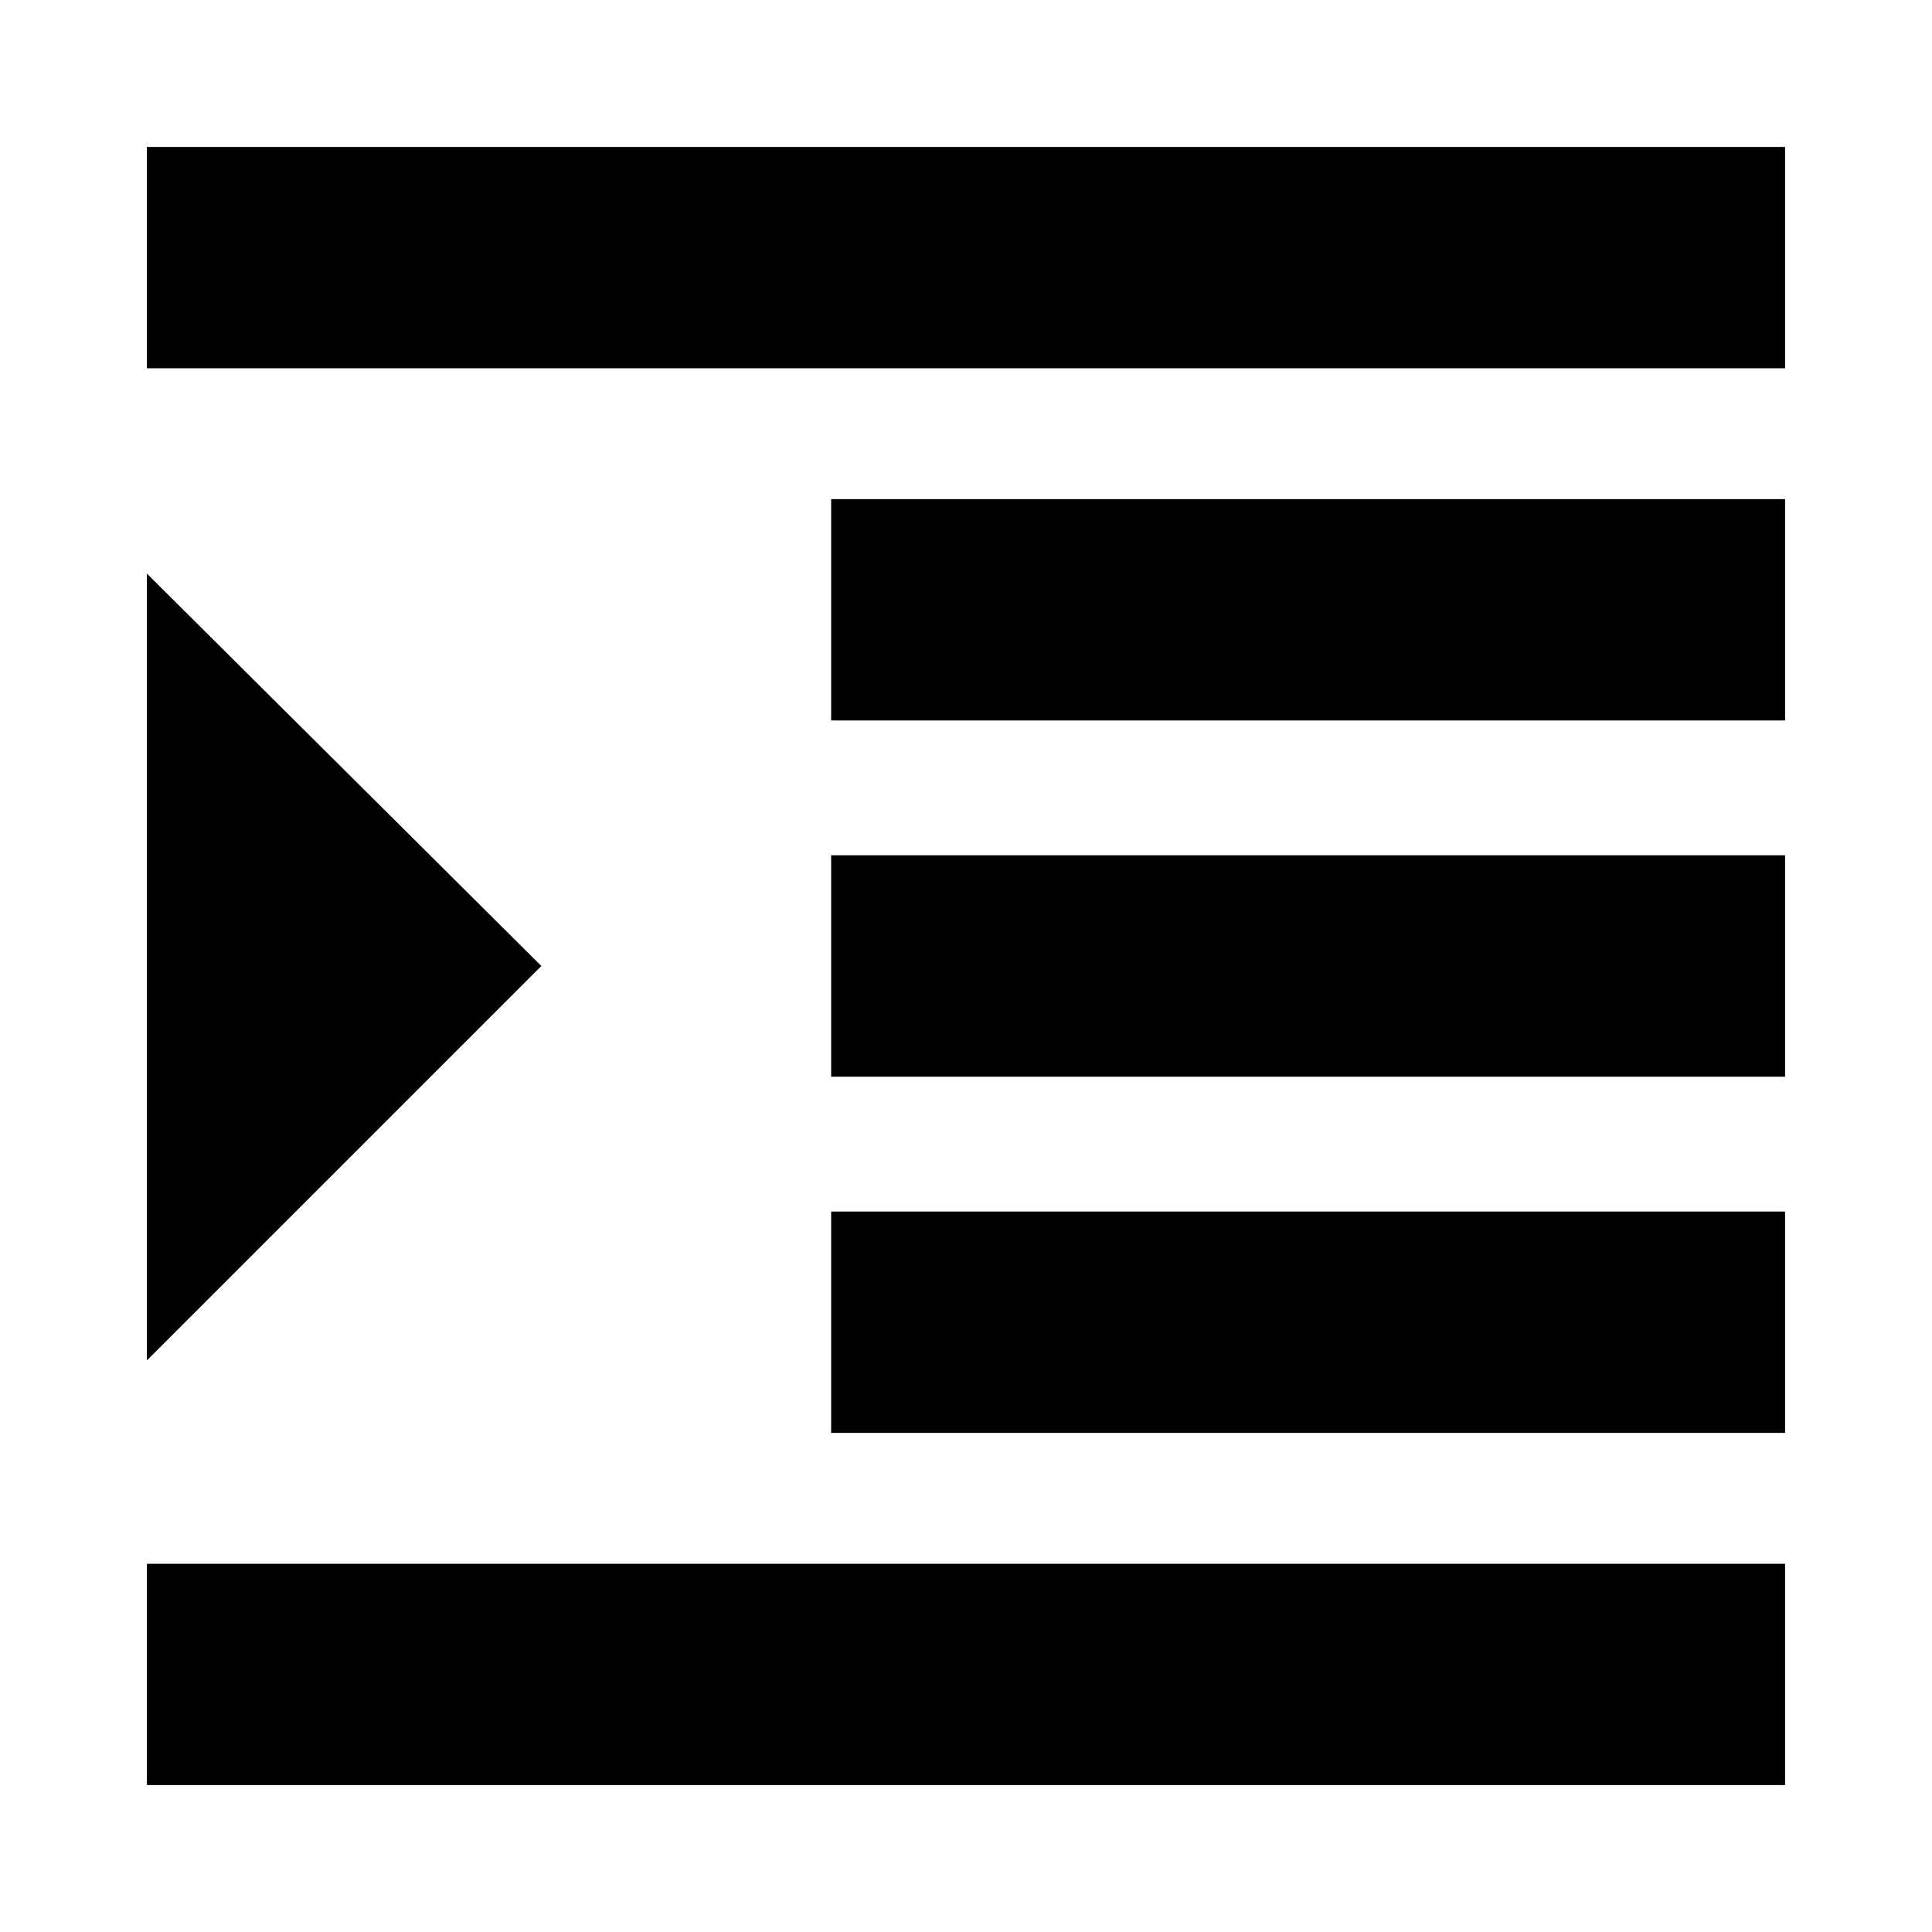 <svg xmlns="http://www.w3.org/2000/svg" height="20" width="20"><path d="M1.521 18.479V16.188H18.479V18.479ZM1.521 14.083V5.938L5.604 10ZM8.604 14.833V12.542H18.479V14.833ZM1.521 3.812V1.521H18.479V3.812ZM8.604 7.458V5.167H18.479V7.458ZM8.604 11.146V8.854H18.479V11.146Z"/></svg>
